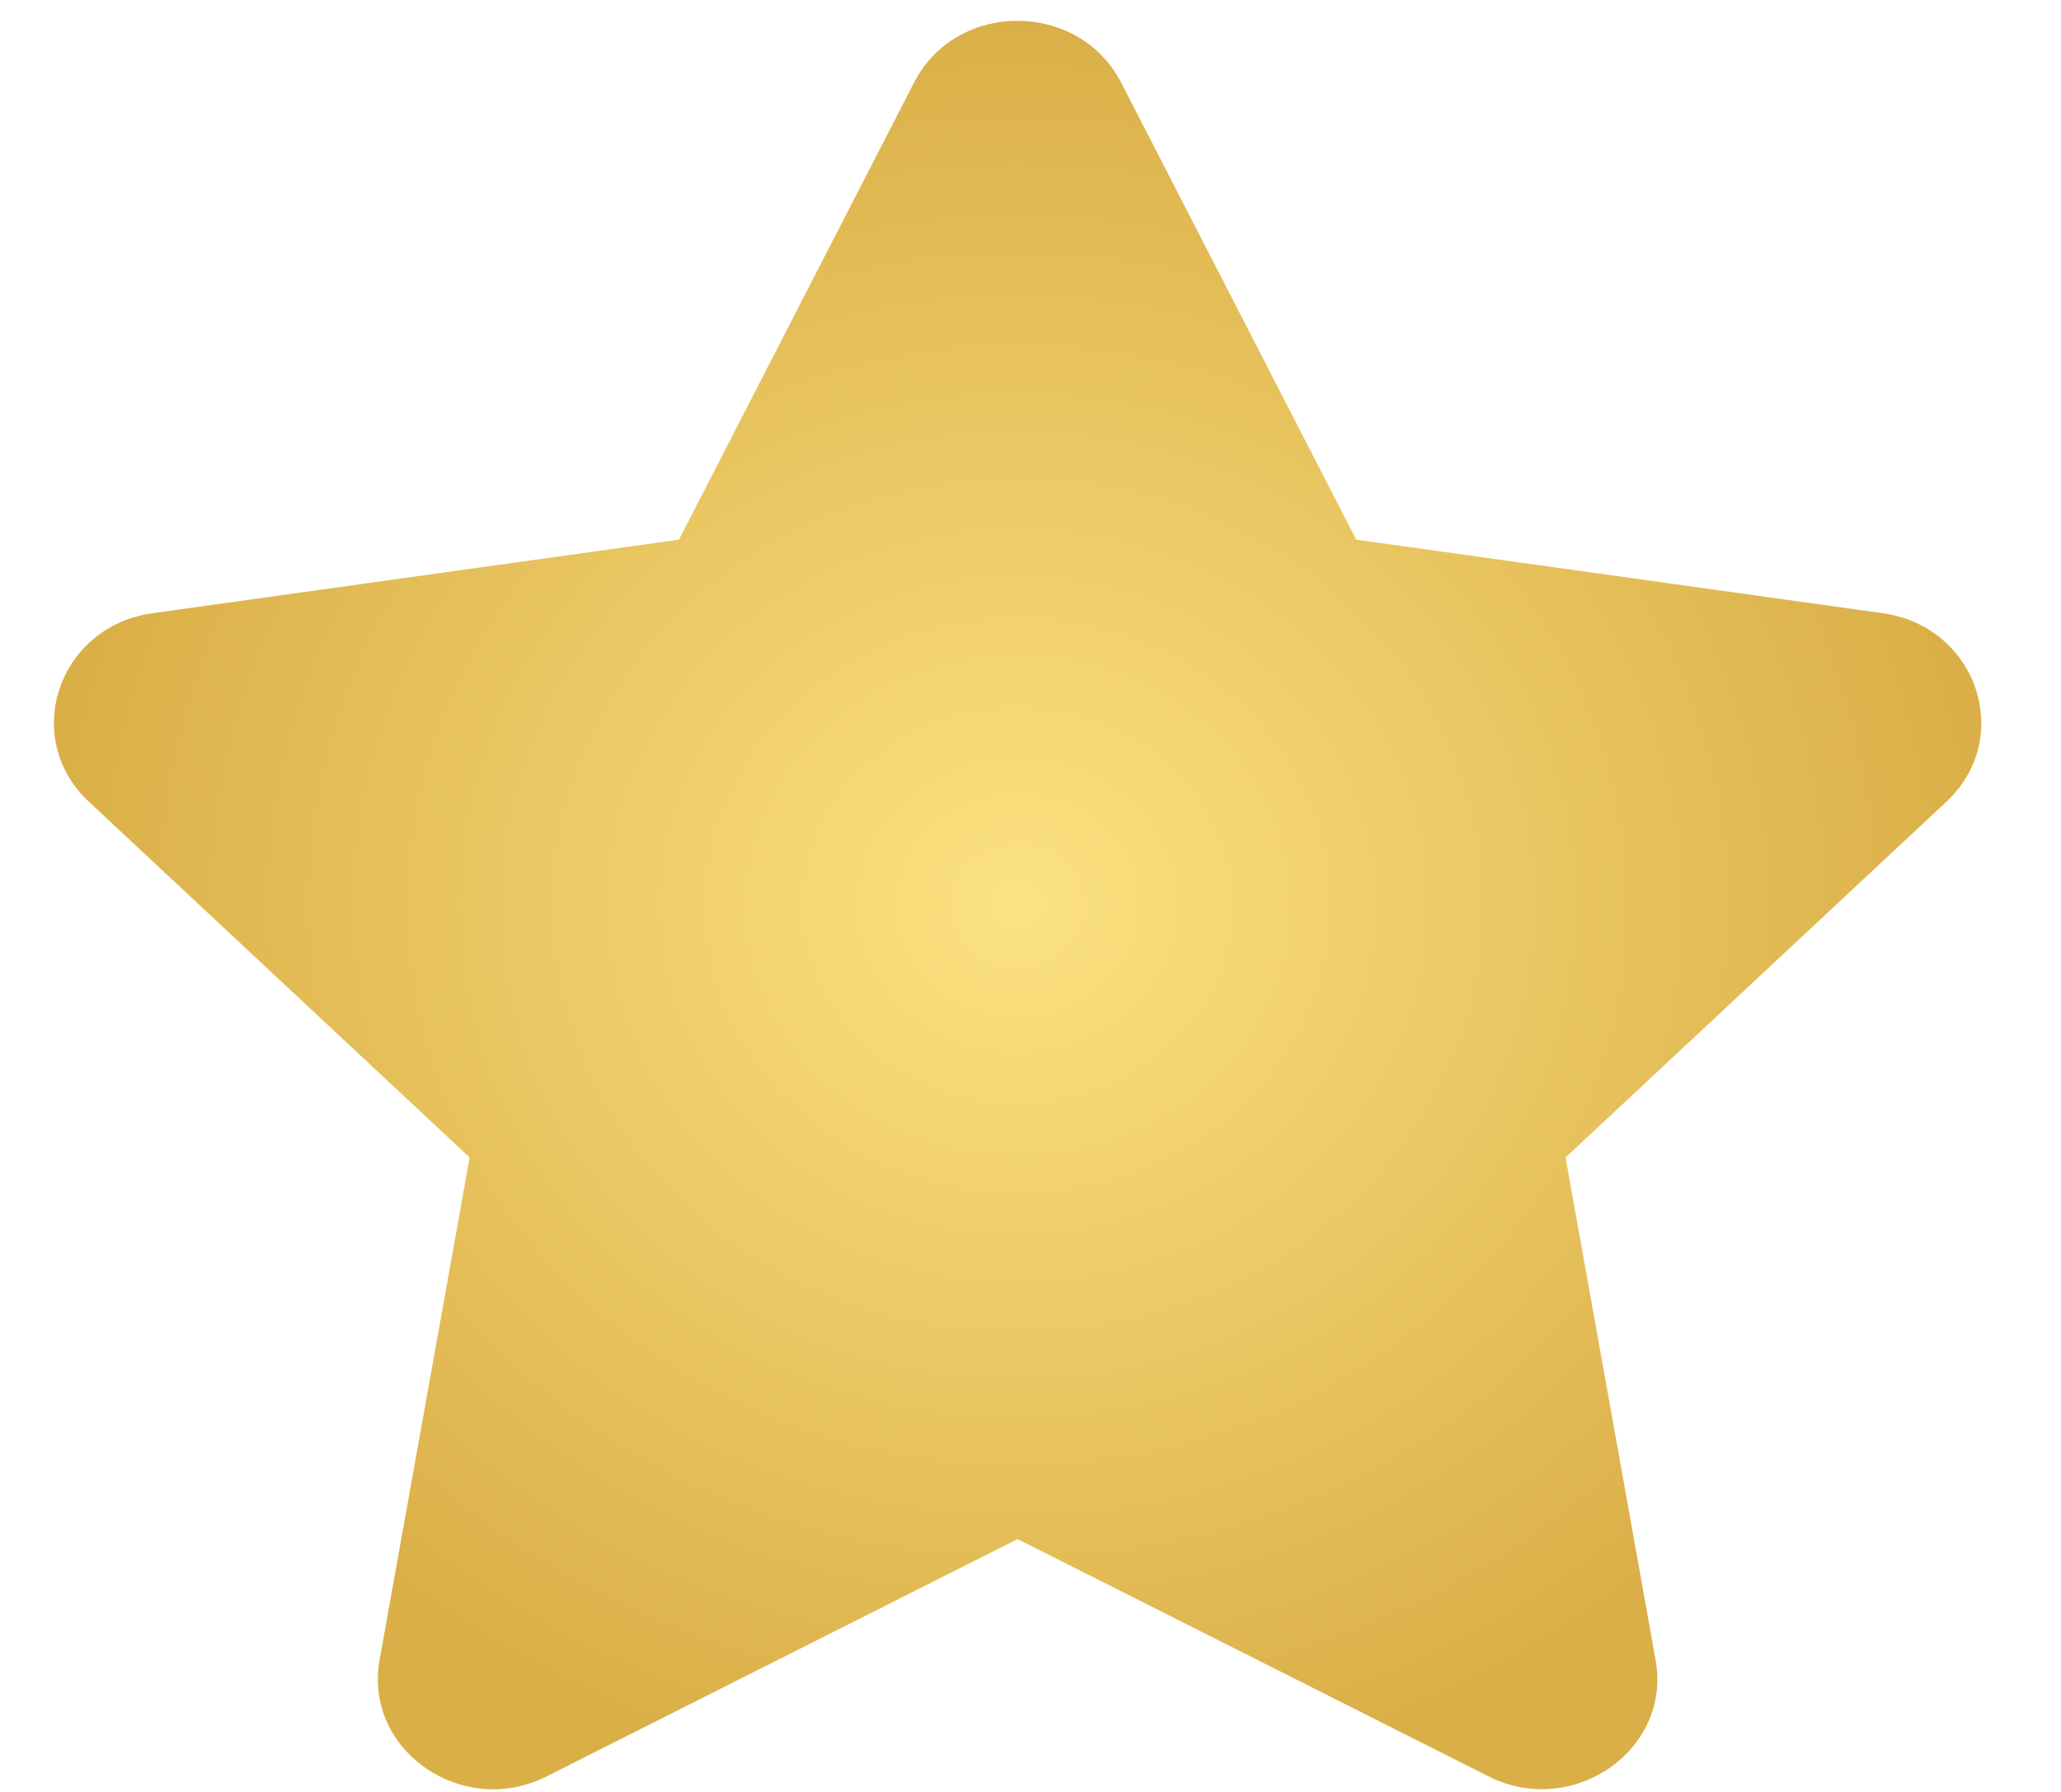 <svg width="23" height="20" viewBox="0 0 23 20" fill="none" xmlns="http://www.w3.org/2000/svg">
<path d="M10.202 0.919L7.577 6.023L1.703 6.844C0.65 6.99 0.228 8.235 0.992 8.948L5.241 12.919L4.236 18.527C4.055 19.541 5.169 20.3 6.101 19.826L11.356 17.178L16.611 19.826C17.543 20.297 18.657 19.541 18.476 18.527L17.471 12.919L21.721 8.948C22.484 8.235 22.062 6.99 21.009 6.844L15.135 6.023L12.51 0.919C12.04 0.009 10.677 -0.002 10.202 0.919Z" fill="url(#paint0_radial_1085_2375)"/>
<defs>
<radialGradient id="paint0_radial_1085_2375" cx="0" cy="0" r="1" gradientUnits="userSpaceOnUse" gradientTransform="translate(11.356 10.102) scale(10.755 9.869)">
<stop stop-color="#FCE281"/>
<stop offset="1" stop-color="#DAAF47"/>
</radialGradient>
</defs>
</svg>
